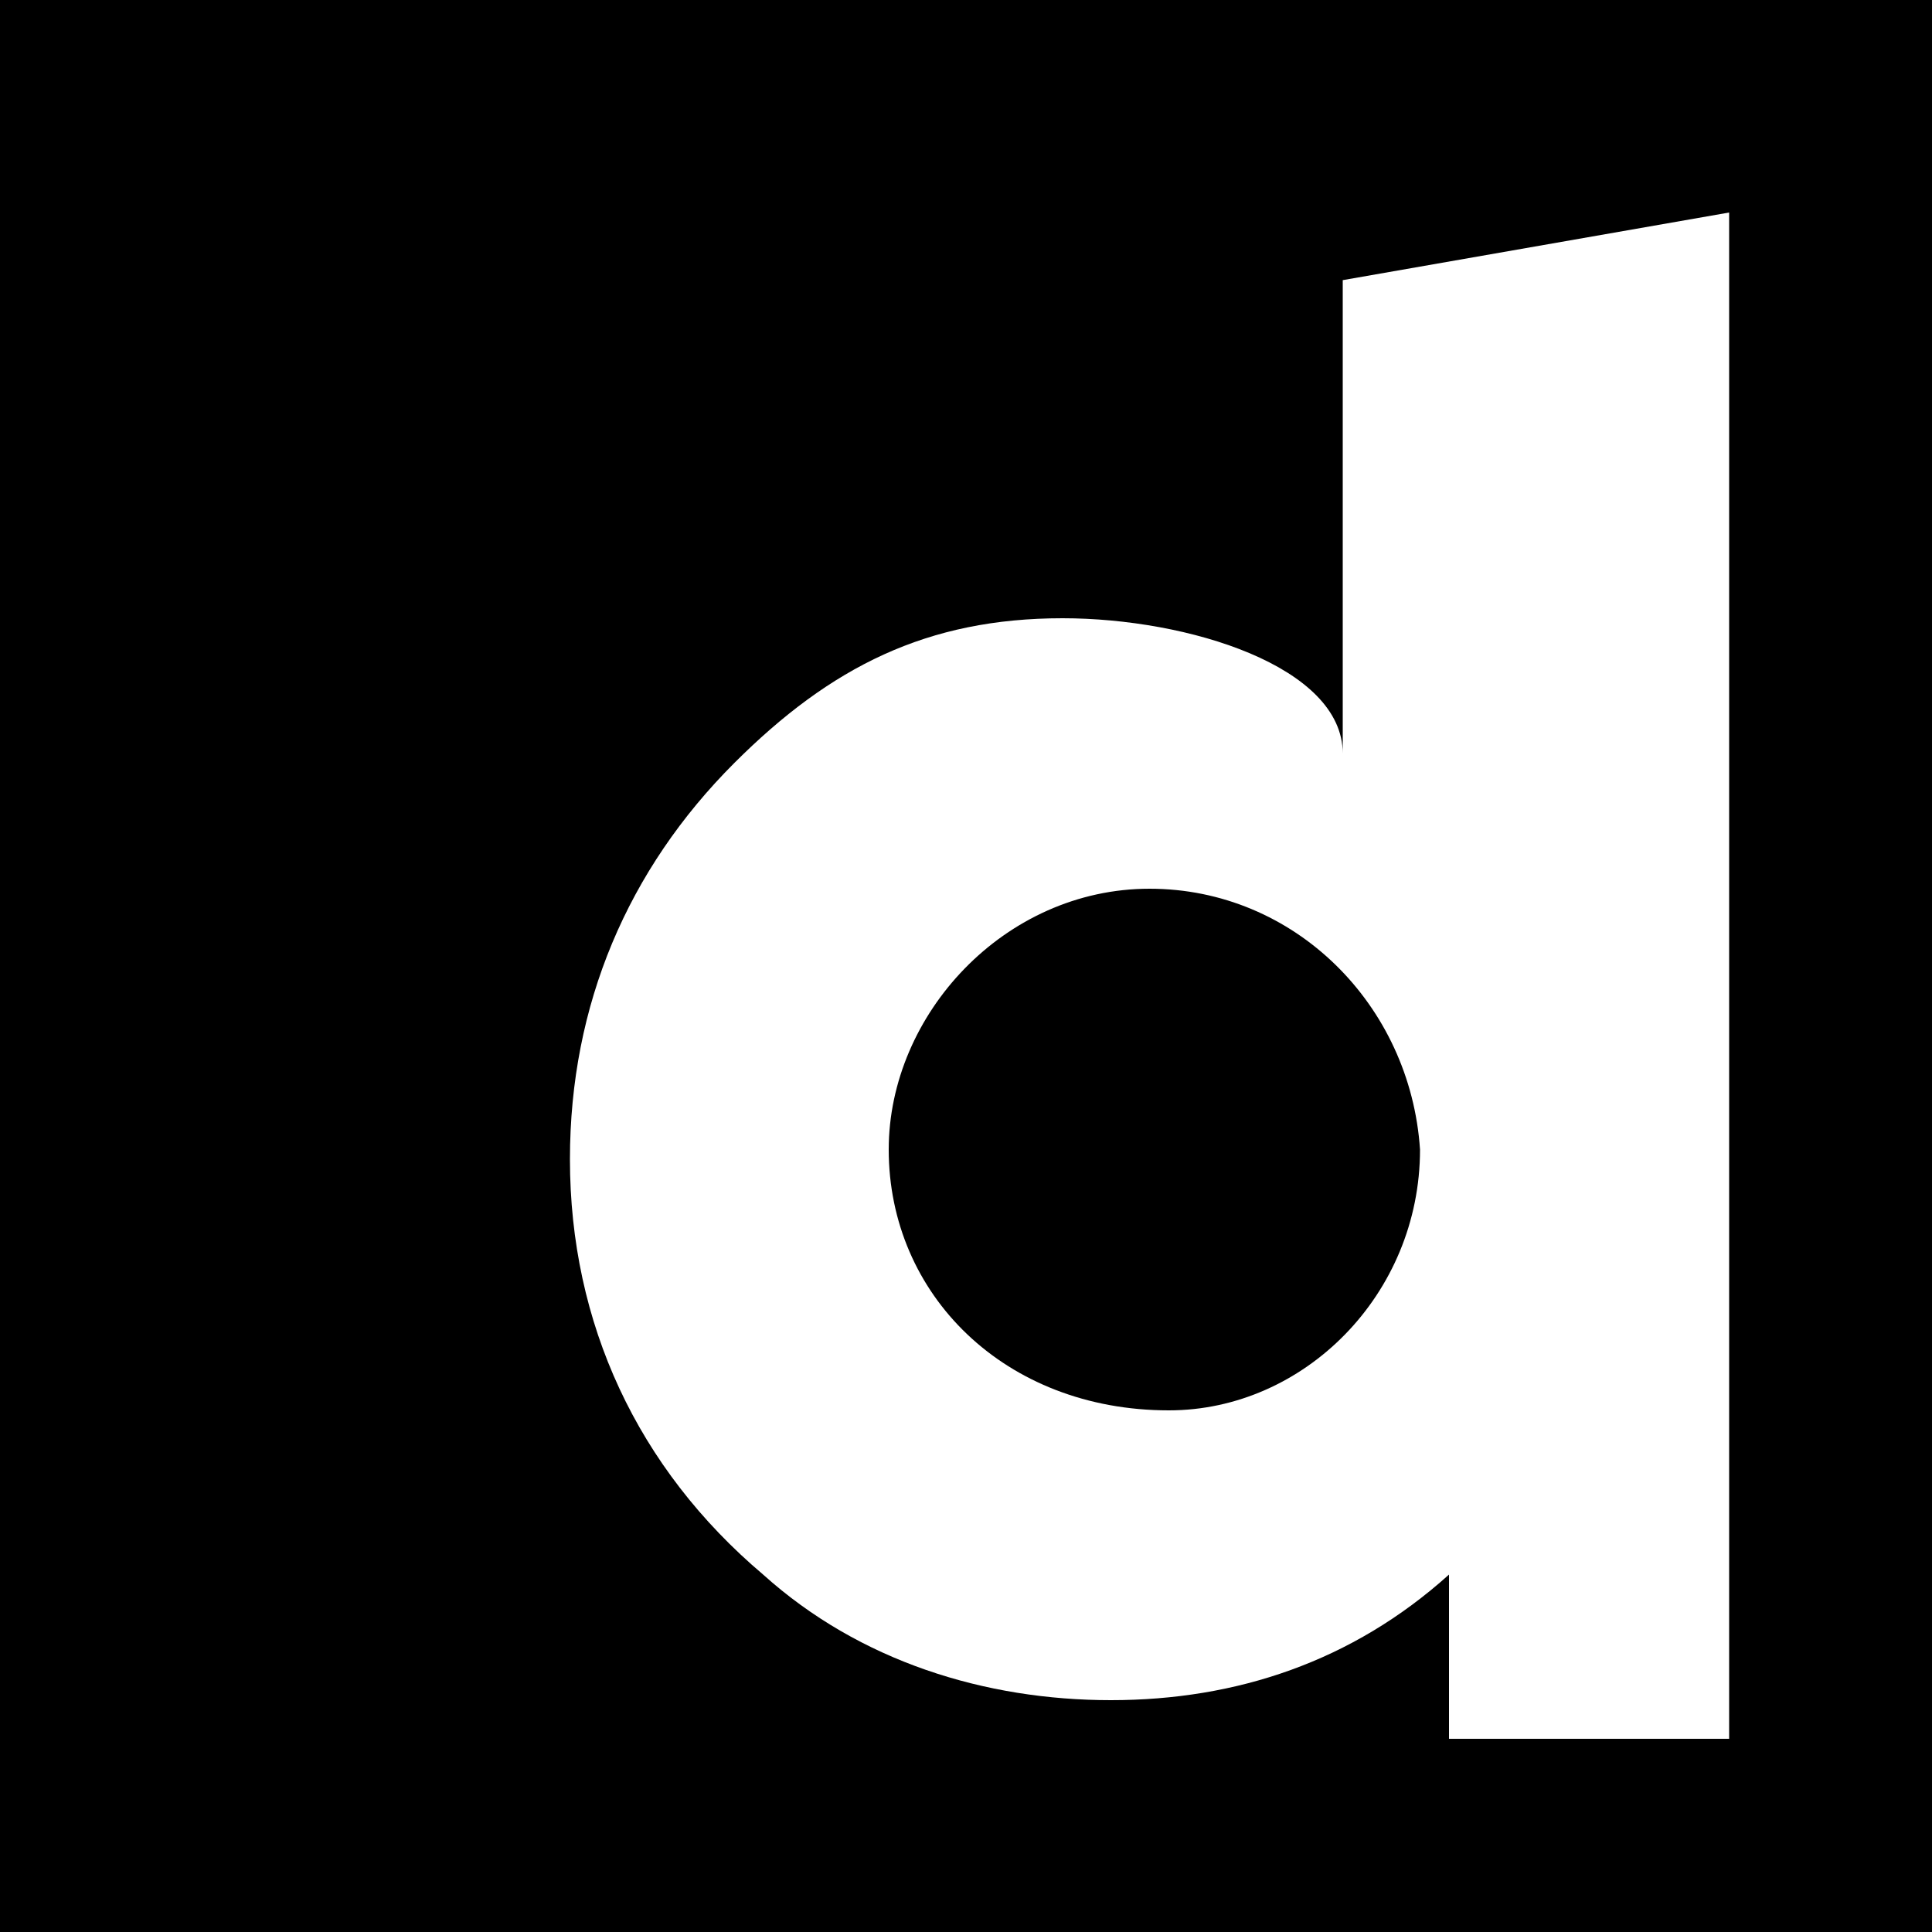 <?xml version="1.0" encoding="utf-8"?>
<!-- Generator: Adobe Illustrator 20.1.0, SVG Export Plug-In . SVG Version: 6.00 Build 0)  -->
<svg version="1.1" id="Calque_1" xmlns="http://www.w3.org/2000/svg" xmlns:xlink="http://www.w3.org/1999/xlink" x="0px" y="0px"
	 width="20px" height="20px" viewBox="0 0 20 20" enable-background="new 0 0 20 20" xml:space="preserve">
<g>
	<path d="M11.9,9.2c-1.5,0-2.7,1.3-2.7,2.7c0,1.5,1.2,2.7,2.9,2.7c1.4,0,2.6-1.2,2.6-2.7C14.6,10.4,13.4,9.2,11.9,9.2z"/>
	<path d="M0,0v20h20V0H0z M18,18h-3v-1.7c-1,0.9-2.2,1.3-3.5,1.3c-1.3,0-2.6-0.4-3.6-1.3c-1.3-1.1-2-2.6-2-4.3c0-1.6,0.6-3,1.7-4.1
		c1-1,2-1.5,3.4-1.5c1.3,0,2.9,0.5,2.9,1.4V2.9l4-0.7V18z"/>
</g>
</svg>
